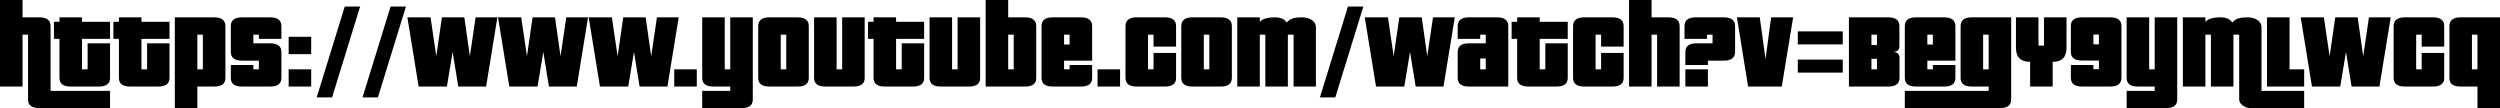 <svg xmlns="http://www.w3.org/2000/svg" viewBox="7.8 -14.7 6924.3 299.4"><path fill="#" d="M312.60 284.70L312.60 237L148.50 237C148.20 237 147.90 236.70 147.90 236.40L147.90 57.60C147.90 41.40 137.40 33.30 116.70 33.30L70.20 33.30L70.20-14.70L7.80-14.70L7.80 225L70.20 225L70.20 81.30L84.90 81.30C85.20 81.30 85.50 81.60 85.50 81.90L85.50 261C85.50 276.90 96 284.70 117 284.70ZM281.40 225C302.10 225 312.60 217.20 312.60 201.30L312.60 105.30L250.50 105.30L250.50 176.70C250.50 177 250.20 177.30 249.90 177.30L235.50 177.30C235.20 177.30 234.90 177 234.90 176.70L234.90 93L312.60 93L312.60 45.60L234.90 45.60L234.90 33.30L172.50 33.30L172.50 45.60L157.20 45.60L157.20 93L172.50 93L172.50 201.30C172.50 217.20 183 225 203.70 225ZM446.10 225C466.80 225 477.30 217.20 477.30 201.30L477.30 105.30L415.20 105.30L415.20 176.70C415.20 177 414.90 177.30 414.60 177.30L400.20 177.30C399.90 177.30 399.60 177 399.60 176.70L399.60 93L477.30 93L477.30 45.60L399.60 45.60L399.60 33.30L337.20 33.30L337.20 45.60L321.90 45.60L321.90 93L337.20 93L337.20 201.30C337.20 217.20 347.70 225 368.40 225ZM554.40 284.70L554.40 225L600.90 225C622.50 225 632.10 217.20 632.10 201.30L632.10 57.60C632.10 41.40 621.60 33.30 600.90 33.30L492.00 33.30L492.00 284.70ZM569.70 176.70C569.70 177 569.40 177.30 569.10 177.30L554.40 177.30L554.40 81.30L569.10 81.30C569.40 81.30 569.70 81.60 569.70 81.90ZM756 225C776.70 225 787.20 217.20 787.20 201.30L787.20 129C787.20 113.10 776.70 105.30 756 105.30L710.10 105.30C709.80 105.30 709.50 105 709.50 104.70L709.50 81.90C709.50 81.60 709.80 81.30 710.10 81.30L724.20 81.30C724.50 81.30 724.80 81.60 724.80 81.90L724.80 93L787.20 93L787.20 57.60C787.20 41.40 776.70 33.30 756 33.30L678.30 33.30C657.60 33.30 647.10 41.40 647.10 57.60L647.10 129C647.10 145.20 657.60 153.30 678.30 153.30L724.20 153.30C724.50 153.30 724.80 153.60 724.80 153.90L724.80 176.70C724.80 177 724.50 177.30 724.20 177.30L710.10 177.30C709.80 177.30 709.50 177 709.50 176.70L709.50 165.30L647.10 165.30L647.10 201.30C647.10 217.20 657.60 225 678.30 225ZM869.70 225L869.70 177.30L807.30 177.30L807.30 225ZM869.70 135.30L869.70 87.30L807.30 87.30L807.30 135.30ZM927.60 255L1005.30 3.30L962.70 3.30L885 255ZM1054.50 255L1132.20 3.30L1089.60 3.30L1011.90 255ZM1354.20 225L1385.40 33.30L1325.10 33.30L1309.20 141L1293.90 33.30L1231.80 33.30L1216.20 141L1200.30 33.30L1136.10 33.30L1167.30 225L1245.60 225L1261.50 129L1277.10 225ZM1605.30 225L1636.50 33.30L1576.20 33.30L1560.30 141L1545 33.30L1482.90 33.30L1467.30 141L1451.40 33.30L1387.20 33.30L1418.40 225L1496.70 225L1512.60 129L1528.20 225ZM1856.40 225L1887.60 33.30L1827.30 33.30L1811.40 141L1796.10 33.30L1734.00 33.30L1718.40 141L1702.50 33.30L1638.30 33.30L1669.50 225L1747.80 225L1763.70 129L1779.30 225ZM1937.70 225L1937.70 177.30L1875.30 177.30L1875.30 225ZM2061.60 284.70C2082.30 284.70 2092.80 276.90 2092.80 261L2092.80 33.30L2030.40 33.30L2030.40 177.30L2015.70 177.30C2015.40 177.30 2015.10 177 2015.10 176.70L2015.10 33.30L1952.70 33.30L1952.70 201.30C1952.70 217.20 1963.20 225 1983.90 225L2030.40 225L2030.40 236.40C2030.40 236.70 2030.10 237 2029.80 237L1952.70 237L1952.70 284.70ZM2185.50 176.70C2185.50 177 2185.20 177.30 2184.90 177.30L2170.80 177.30C2170.50 177.30 2170.20 177 2170.20 176.70L2170.20 81.90C2170.20 81.60 2170.50 81.30 2170.80 81.30L2184.90 81.30C2185.20 81.30 2185.50 81.60 2185.50 81.90ZM2216.70 225C2237.40 225 2247.90 217.20 2247.90 201.30L2247.90 57.60C2247.90 41.40 2237.40 33.30 2216.70 33.30L2139 33.30C2118.30 33.30 2107.80 41.40 2107.80 57.60L2107.80 201.30C2107.80 217.20 2118.30 225 2139 225ZM2371.50 225C2392.20 225 2402.70 217.20 2402.70 201.30L2402.70 33.30L2340.30 33.30L2340.30 176.70C2340.30 177 2340 177.30 2339.70 177.30L2325.60 177.30C2325.30 177.30 2325 177 2325 176.70L2325 33.30L2262.60 33.30L2262.60 201.30C2262.60 217.20 2273.10 225 2293.80 225ZM2536.20 225C2556.90 225 2567.40 217.20 2567.40 201.30L2567.40 105.30L2505.30 105.30L2505.30 176.70C2505.30 177 2505 177.30 2504.70 177.30L2490.30 177.30C2490 177.30 2489.70 177 2489.70 176.70L2489.70 93L2567.40 93L2567.40 45.60L2489.70 45.60L2489.70 33.30L2427.30 33.30L2427.30 45.60L2412 45.60L2412 93L2427.30 93L2427.30 201.30C2427.30 217.20 2437.80 225 2458.50 225ZM2691.30 225C2712.00 225 2722.50 217.20 2722.50 201.30L2722.50 33.30L2660.10 33.30L2660.10 176.70C2660.10 177 2659.80 177.30 2659.50 177.30L2645.40 177.30C2645.10 177.30 2644.80 177 2644.80 176.70L2644.80 33.30L2582.40 33.30L2582.40 201.30C2582.40 217.20 2592.90 225 2613.60 225ZM2846.70 225C2867.40 225 2877.90 217.20 2877.90 201.30L2877.90 57.60C2877.90 41.40 2867.40 33.30 2846.70 33.30L2800.20 33.30L2800.20-14.70L2737.80-14.70L2737.80 225ZM2815.50 176.70C2815.50 177 2815.20 177.30 2814.90 177.30L2800.20 177.30L2800.20 81.30L2814.90 81.30C2815.20 81.30 2815.50 81.60 2815.50 81.90ZM2970.30 108.60L2955.00 108.60L2955.00 81.90C2955.00 81.60 2955.30 81.30 2955.60 81.30L2969.70 81.30C2970.00 81.30 2970.30 81.60 2970.30 81.90ZM3001.50 225C3022.20 225 3032.70 217.20 3032.70 201.30L3032.70 165.30L2970.30 165.30L2970.30 176.70C2970.30 177 2970.00 177.30 2969.70 177.30L2955.60 177.30C2955.30 177.30 2955.00 177 2955.00 176.70L2955.00 153.30L3032.70 153.30L3032.70 57.60C3032.70 41.40 3022.20 33.30 3001.50 33.30L2923.80 33.30C2903.10 33.30 2892.60 41.40 2892.60 57.60L2892.60 201.30C2892.60 217.20 2903.10 225 2923.80 225ZM3110.10 225L3110.10 177.30L3047.70 177.30L3047.70 225ZM3234.00 225C3254.70 225 3265.20 217.20 3265.20 201.30L3265.20 132L3202.80 132L3202.80 176.70C3202.80 177 3202.50 177.30 3202.20 177.30L3188.10 177.30C3187.80 177.30 3187.50 177 3187.50 176.70L3187.50 81.90C3187.50 81.60 3187.80 81.30 3188.10 81.30L3202.20 81.30C3202.50 81.30 3202.80 81.60 3202.80 81.90L3202.80 114.30L3265.20 114.30L3265.20 57.60C3265.20 41.40 3254.70 33.30 3234.00 33.30L3156.30 33.30C3135.60 33.30 3125.10 41.40 3125.10 57.60L3125.10 201.30C3125.10 217.20 3135.60 225 3156.30 225ZM3357.30 176.70C3357.30 177 3357.00 177.30 3356.70 177.30L3342.60 177.30C3342.30 177.30 3342.00 177 3342.00 176.70L3342.00 81.90C3342.00 81.60 3342.30 81.30 3342.60 81.30L3356.70 81.30C3357.00 81.30 3357.30 81.60 3357.30 81.90ZM3388.50 225C3409.20 225 3419.70 217.20 3419.70 201.30L3419.70 57.60C3419.70 41.40 3409.20 33.30 3388.50 33.30L3310.80 33.30C3290.10 33.30 3279.60 41.40 3279.60 57.60L3279.60 201.30C3279.60 217.20 3290.10 225 3310.80 225ZM3652.50 225L3652.50 60C3652.50 44.40 3635.70 33.30 3614.10 33.30C3594.60 33.30 3581.10 36 3571.80 47.70C3564.90 38.10 3555.90 33.30 3537.60 33.30C3519.60 33.30 3504.60 37.50 3497.10 45.60L3497.10 33.30L3434.70 33.30L3434.70 225L3497.10 225L3497.10 81.90C3497.10 81.60 3497.40 81.30 3497.70 81.30L3511.80 81.30C3512.10 81.30 3512.40 81.60 3512.40 81.90L3512.40 225L3574.80 225L3574.80 81.90C3574.80 81.60 3575.10 81.30 3575.40 81.30L3590.10 81.30C3590.40 81.30 3590.70 81.60 3590.70 81.90L3590.70 225ZM3706.20 255L3783.90 3.30L3741.30 3.30L3663.60 255ZM4005.90 225L4037.10 33.30L3976.80 33.30L3960.90 141L3945.60 33.30L3883.50 33.30L3867.90 141L3852.00 33.30L3787.80 33.30L3819.00 225L3897.30 225L3913.20 129L3928.80 225ZM4122.90 177.30L4108.20 177.30C4107.90 177.30 4107.60 177 4107.60 176.70L4107.60 147.90C4107.60 147.60 4107.90 147.30 4108.20 147.30L4122.90 147.30ZM4185.30 225L4185.30 57.60C4185.30 41.40 4174.80 33.30 4154.10 33.30L4076.40 33.30C4055.70 33.30 4045.20 41.40 4045.20 57.60L4045.20 93L4107.60 93L4107.60 81.90C4107.60 81.60 4107.90 81.30 4108.20 81.30L4122.30 81.30C4122.60 81.30 4122.90 81.60 4122.90 81.90L4122.90 105.30L4076.40 105.30C4055.70 105.30 4045.20 113.10 4045.20 129L4045.20 201.30C4045.20 217.20 4055.70 225 4076.40 225ZM4318.80 225C4339.50 225 4350.00 217.20 4350.00 201.30L4350.00 105.30L4287.90 105.30L4287.90 176.70C4287.90 177 4287.60 177.30 4287.30 177.30L4272.90 177.30C4272.60 177.30 4272.30 177 4272.30 176.70L4272.30 93L4350.00 93L4350.00 45.60L4272.30 45.60L4272.30 33.30L4209.90 33.30L4209.90 45.60L4194.60 45.60L4194.60 93L4209.90 93L4209.90 201.30C4209.90 217.20 4220.40 225 4241.10 225ZM4473.60 225C4494.30 225 4504.80 217.20 4504.80 201.30L4504.80 132L4442.40 132L4442.40 176.70C4442.40 177 4442.10 177.30 4441.80 177.30L4427.70 177.30C4427.40 177.30 4427.10 177 4427.10 176.70L4427.10 81.90C4427.10 81.60 4427.40 81.30 4427.70 81.30L4441.80 81.30C4442.10 81.30 4442.40 81.60 4442.40 81.90L4442.40 114.30L4504.80 114.30L4504.80 57.60C4504.80 41.40 4494.30 33.30 4473.60 33.30L4395.90 33.30C4375.20 33.30 4364.70 41.40 4364.70 57.60L4364.70 201.30C4364.70 217.20 4375.20 225 4395.90 225ZM4659.90 225L4659.90 57.60C4659.90 41.40 4649.40 33.30 4628.70 33.30L4582.20 33.30L4582.20-14.70L4519.80-14.70L4519.80 225L4582.20 225L4582.20 81.30L4596.90 81.30C4597.20 81.30 4597.50 81.60 4597.50 81.90L4597.50 225ZM4738.20 225L4738.20 177.30L4675.80 177.30L4675.80 225ZM4782.30 153.30C4803.00 153.30 4813.50 145.20 4813.50 129L4813.50 57.60C4813.50 41.40 4803.00 33.30 4782.30 33.30L4704.60 33.30C4683.90 33.30 4673.40 41.40 4673.40 57.60L4673.40 93L4735.80 93L4735.80 81.90C4735.80 81.60 4736.10 81.30 4736.40 81.30L4750.50 81.30C4750.80 81.30 4751.10 81.60 4751.10 81.90L4751.10 104.70C4751.10 105 4750.80 105.30 4750.50 105.30L4707.00 105.30C4686.30 105.30 4675.80 113.10 4675.80 129L4675.80 165.30L4738.20 165.30L4738.20 153.90C4738.20 153.60 4738.50 153.30 4738.80 153.30ZM4942.80 225L4974.30 33.30L4913.40 33.30L4897.80 149.10L4881.90 33.30L4818.60 33.30L4849.50 225ZM5111.70 186.30L5111.70 150.30L4987.20 150.30L4987.20 186.30ZM5111.70 108.30L5111.70 72.30L4987.20 72.30L4987.20 108.30ZM5206.50 109.50C5206.50 109.80 5206.20 110.10 5205.90 110.10L5191.20 110.10L5191.20 81.30L5205.90 81.30C5206.20 81.30 5206.50 81.60 5206.50 81.90ZM5237.70 225C5258.40 225 5268.90 217.20 5268.90 201.30L5268.90 144.90C5268.90 135.60 5263.80 130.50 5253.30 129C5263.50 127.80 5268.60 122.70 5268.60 113.40L5268.60 57.60C5268.60 41.40 5258.40 33.30 5237.70 33.30L5128.80 33.30L5128.80 225ZM5206.50 176.70C5206.50 177 5206.20 177.30 5205.90 177.30L5191.20 177.30L5191.20 148.20L5205.90 148.20C5206.20 148.20 5206.50 148.50 5206.50 148.80ZM5361.30 108.60L5346.00 108.60L5346.00 81.90C5346.00 81.60 5346.30 81.30 5346.60 81.30L5360.70 81.30C5361.00 81.30 5361.30 81.60 5361.30 81.90ZM5392.50 225C5413.20 225 5423.70 217.20 5423.70 201.30L5423.70 165.30L5361.30 165.30L5361.30 176.70C5361.30 177 5361.00 177.30 5360.70 177.30L5346.60 177.30C5346.30 177.30 5346.00 177 5346.00 176.70L5346.00 153.30L5423.70 153.30L5423.70 57.60C5423.70 41.40 5413.20 33.30 5392.50 33.30L5314.80 33.30C5294.10 33.30 5283.60 41.40 5283.60 57.60L5283.60 201.30C5283.60 217.20 5294.10 225 5314.80 225ZM5547.00 284.70C5567.70 284.70 5578.20 276.90 5578.20 261L5578.20 33.30L5469.30 33.30C5448.60 33.30 5438.10 41.40 5438.10 57.60L5438.10 201.30C5438.10 217.20 5448.60 225 5469.30 225L5515.80 225L5515.80 236.40C5515.80 236.70 5515.50 237 5515.20 237L5283.60 237L5283.60 284.70ZM5515.80 177.30L5501.10 177.30C5500.80 177.30 5500.50 177 5500.50 176.70L5500.50 81.90C5500.50 81.60 5500.80 81.30 5501.10 81.30L5515.80 81.30ZM5693.10 225L5693.10 156.60C5718.60 156.60 5731.50 143.70 5731.50 117.60L5731.50 33.30L5669.10 33.30L5669.10 111C5669.10 111.30 5668.80 111.60 5668.50 111.60L5654.40 111.60C5654.10 111.60 5653.80 111.30 5653.80 111L5653.80 33.30L5591.40 33.30L5591.40 117.60C5591.40 143.70 5604.60 156.60 5630.70 156.60L5630.70 225ZM5852.40 225C5873.10 225 5883.60 216.90 5883.60 200.70L5883.60 57C5883.60 41.10 5873.10 33.30 5852.40 33.30L5774.70 33.30C5754.00 33.30 5743.50 41.10 5743.50 57L5743.50 129.30C5743.50 145.20 5754.00 153 5774.70 153L5821.20 153L5821.20 176.40C5821.20 176.70 5820.90 177 5820.60 177L5806.50 177C5806.20 177 5805.90 176.70 5805.90 176.40L5805.90 165.30L5743.50 165.30L5743.50 200.70C5743.50 216.90 5754.00 225 5774.70 225ZM5821.20 108L5806.50 108C5806.20 108 5805.90 107.70 5805.90 107.40L5805.90 81.60C5805.90 81.30 5806.20 81 5806.50 81L5820.60 81C5820.90 81 5821.20 81.30 5821.20 81.60ZM6006.90 284.70C6027.60 284.70 6038.10 276.90 6038.10 261L6038.10 33.30L5975.70 33.30L5975.70 177.30L5961.00 177.30C5960.70 177.30 5960.40 177 5960.40 176.70L5960.40 33.30L5898.00 33.30L5898.00 201.30C5898.00 217.20 5908.50 225 5929.20 225L5975.70 225L5975.70 236.40C5975.70 236.70 5975.40 237 5975.10 237L5898.00 237L5898.00 284.70ZM6389.70 284.70L6389.70 237L6272.10 237C6271.80 237 6271.50 236.70 6271.50 236.40L6271.50 60C6271.50 44.40 6254.70 33.30 6233.10 33.30C6213.60 33.30 6200.10 36 6190.80 47.70C6183.90 38.10 6174.90 33.30 6156.60 33.30C6138.60 33.30 6123.60 37.50 6116.10 45.60L6116.10 33.30L6053.70 33.30L6053.70 225L6116.10 225L6116.10 81.90C6116.10 81.60 6116.40 81.30 6116.70 81.30L6130.80 81.30C6131.10 81.30 6131.40 81.60 6131.40 81.90L6131.40 225L6193.80 225L6193.80 81.90C6193.80 81.60 6194.10 81.30 6194.40 81.30L6209.10 81.30C6209.40 81.30 6209.70 81.60 6209.70 81.90L6209.70 261C6209.70 273.30 6225.60 284.70 6240.90 284.70ZM6389.70 225L6389.70 177.30L6349.20 177.30L6349.20 33.30L6286.80 33.30L6286.80 225ZM6598.20 225L6629.40 33.30L6569.10 33.30L6553.20 141L6537.90 33.30L6475.80 33.30L6460.20 141L6444.30 33.30L6380.10 33.30L6411.30 225L6489.60 225L6505.50 129L6521.10 225ZM6746.40 225C6767.10 225 6777.60 217.20 6777.60 201.30L6777.60 132L6715.20 132L6715.20 176.70C6715.20 177 6714.90 177.30 6714.60 177.30L6700.50 177.30C6700.20 177.30 6699.90 177 6699.90 176.70L6699.90 81.90C6699.90 81.60 6700.20 81.30 6700.50 81.30L6714.60 81.30C6714.90 81.30 6715.20 81.60 6715.20 81.90L6715.20 114.30L6777.60 114.30L6777.60 57.60C6777.60 41.40 6767.10 33.30 6746.40 33.30L6668.70 33.30C6648.00 33.30 6637.50 41.40 6637.50 57.60L6637.50 201.30C6637.50 217.20 6648.00 225 6668.70 225ZM6932.10 284.70L6932.10 33.30L6823.20 33.30C6802.50 33.30 6792.00 41.40 6792.00 57.60L6792.00 201.30C6792.00 217.20 6801.60 225 6823.20 225L6869.70 225L6869.70 284.70ZM6869.70 177.30L6855.00 177.30C6854.70 177.30 6854.40 177 6854.40 176.70L6854.40 81.90C6854.40 81.60 6854.70 81.30 6855.00 81.30L6869.70 81.30Z"/></svg>